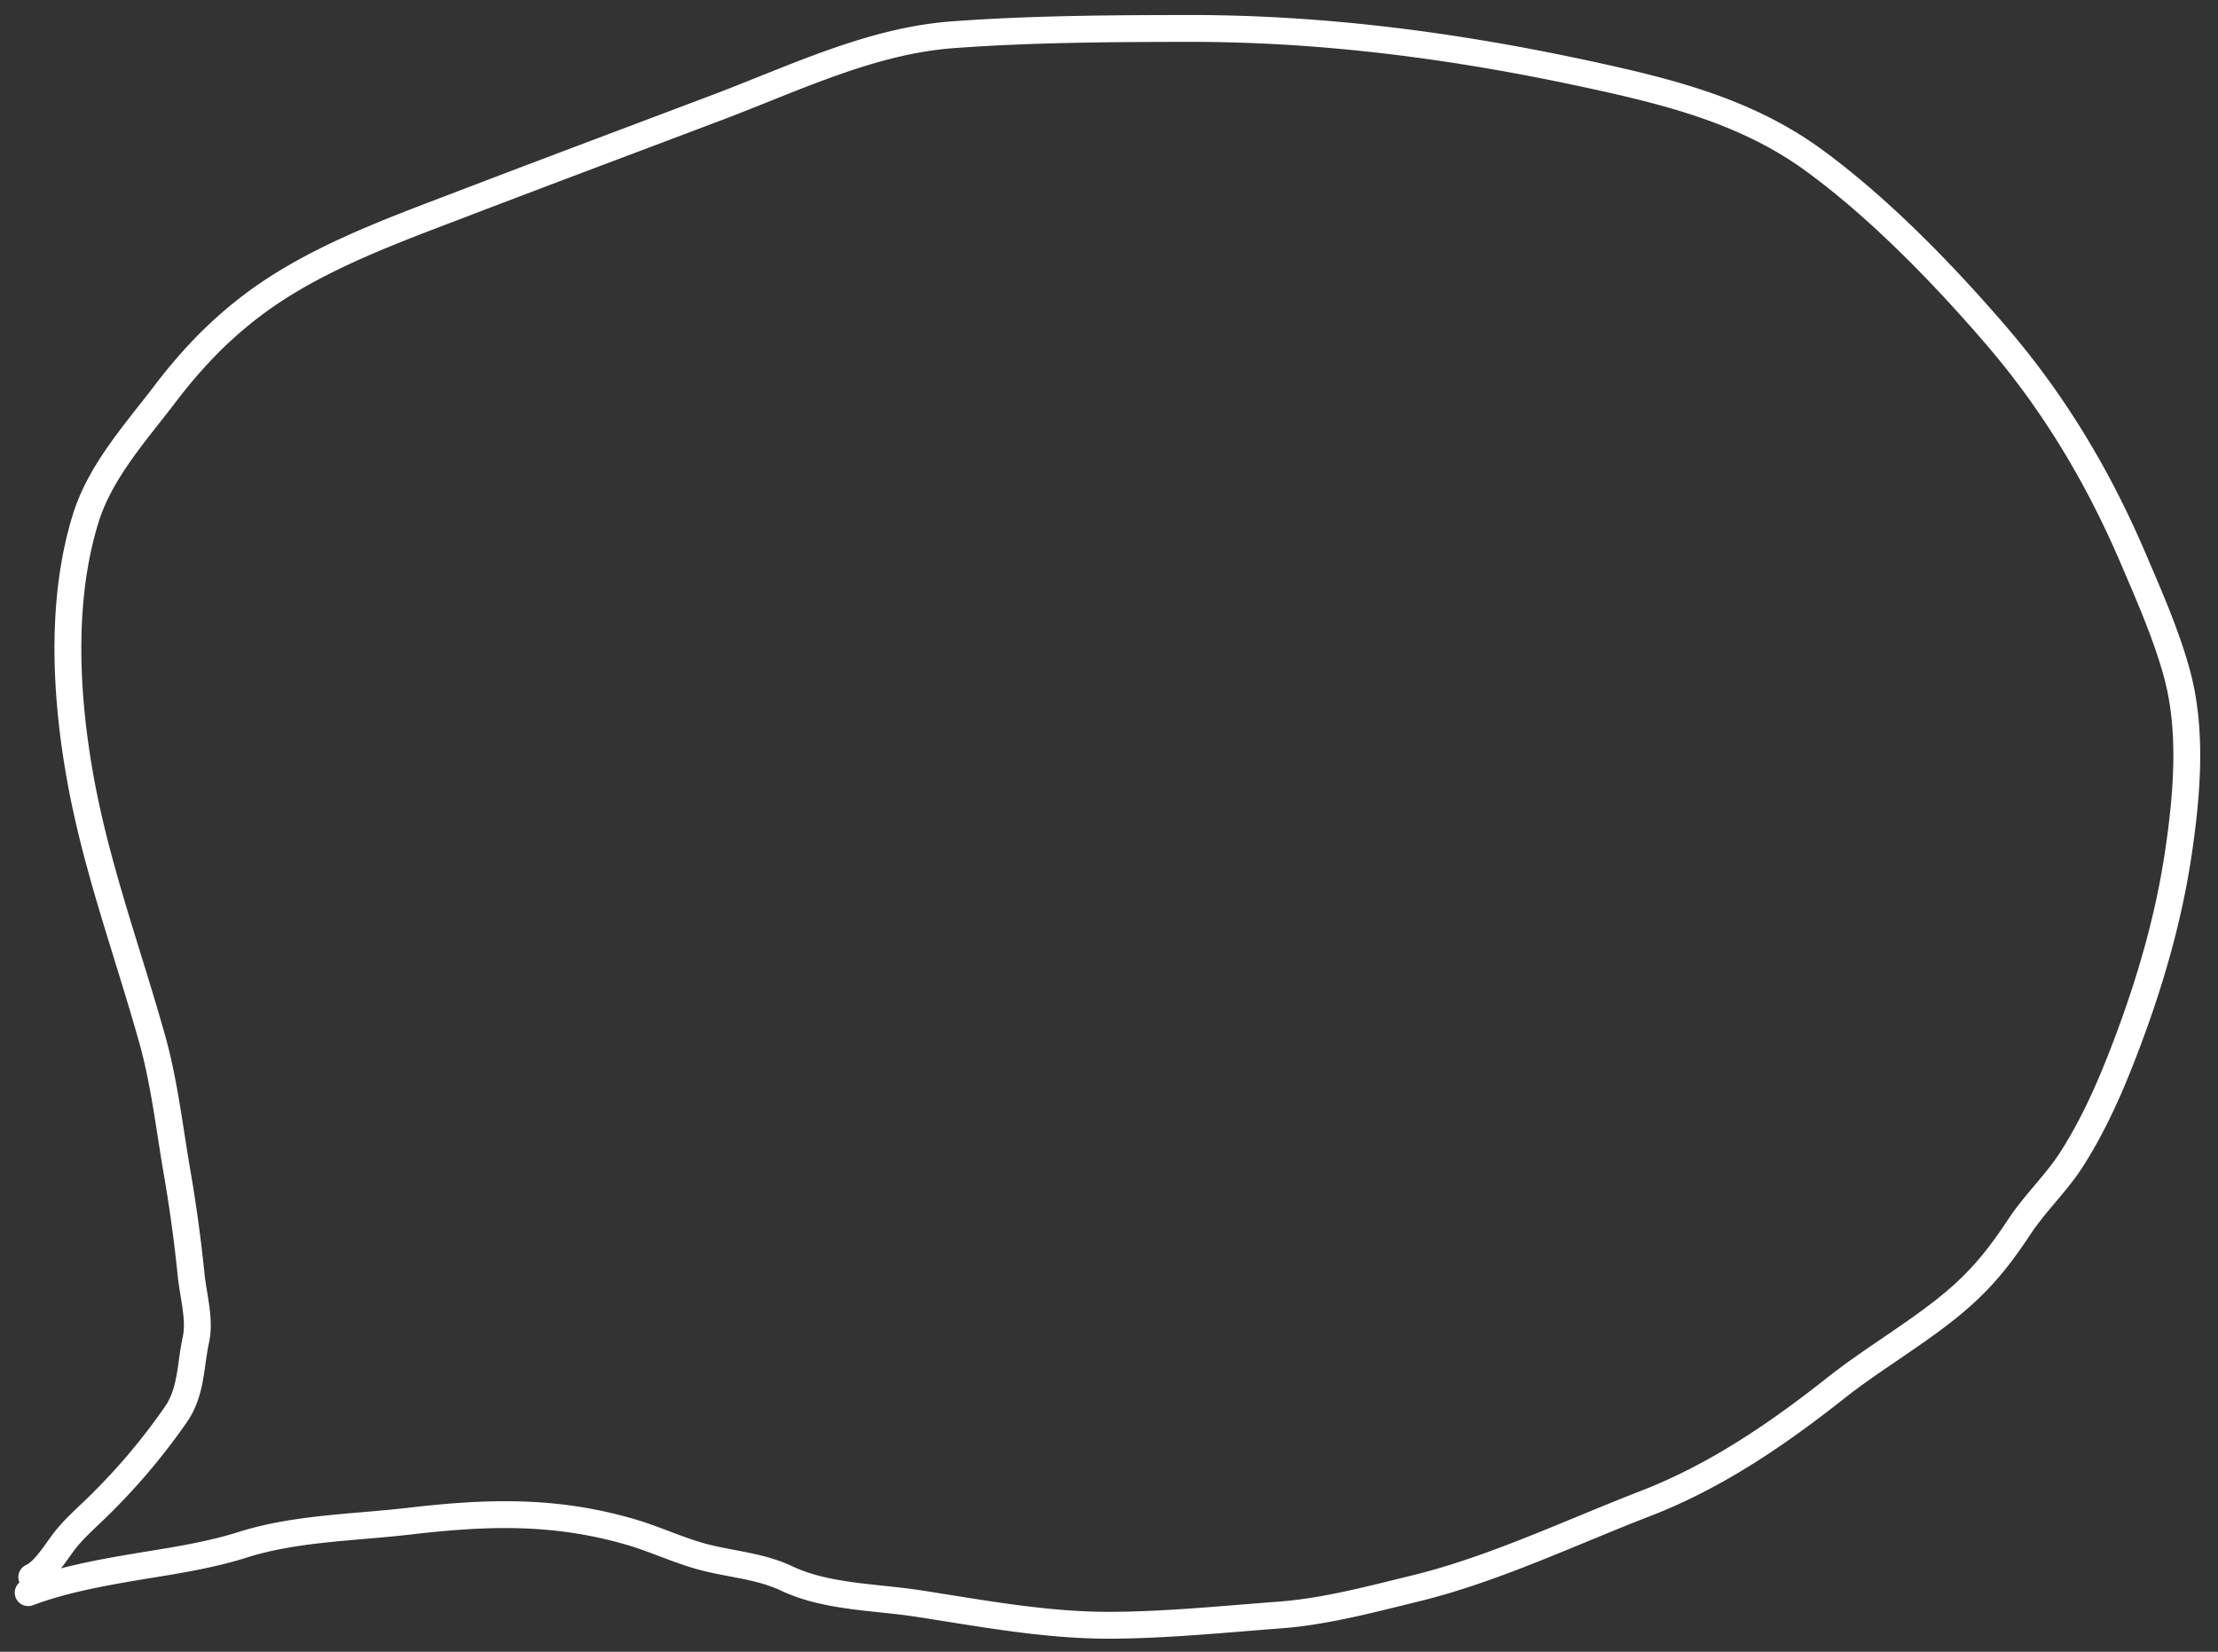 <svg width="94" height="70" fill="none" xmlns="http://www.w3.org/2000/svg"><rect width="100%" height="100%" fill="#333333" stroke="none"/><path d="M1.346 66.84c.525-.234 1.025-1.06 1.374-1.517.423-.553.98-1.027 1.467-1.509a26.764 26.764 0 003.272-3.877c.66-.958.61-2.1.843-3.158.19-.86-.116-1.875-.203-2.761a63.33 63.33 0 00-.617-4.469c-.307-1.805-.53-3.724-1.028-5.498-1.078-3.847-2.435-7.439-3.11-11.41-.582-3.423-.756-7.31.29-10.677.62-1.996 2.12-3.64 3.364-5.275 1.437-1.891 3.015-3.421 5.043-4.67 2.33-1.433 5.02-2.409 7.567-3.383 3.605-1.38 7.22-2.732 10.83-4.098 3.191-1.207 6.469-2.806 9.914-3.063 3.288-.246 6.678-.265 9.974-.27 5.752-.01 11.386.733 17.005 1.95 3.417.74 6.697 1.555 9.565 3.654 2.753 2.015 5.429 4.77 7.653 7.35 2.475 2.87 4.357 6.003 5.852 9.496.67 1.567 1.4 3.218 1.852 4.866.663 2.41.437 5.11.079 7.554-.458 3.132-1.393 6.178-2.566 9.11-.542 1.354-1.162 2.673-1.944 3.907-.657 1.037-1.557 1.866-2.23 2.884-.98 1.482-1.806 2.472-3.22 3.58-1.48 1.161-3.1 2.107-4.575 3.272-2.484 1.963-5.1 3.747-8.07 4.894-3.163 1.223-6.42 2.782-9.715 3.588-1.857.454-3.833.985-5.74 1.13-2.355.177-4.842.429-7.198.438-2.745.01-5.467-.507-8.168-.924-1.798-.277-3.881-.264-5.56-1.057-1.218-.575-2.532-.607-3.806-.988-.958-.286-1.871-.711-2.833-.99-3.204-.93-6.07-.838-9.352-.454-2.312.27-4.854.294-7.082 1.005-1.028.328-2.212.554-3.279.73-1.875.311-4.018.623-5.799 1.296" stroke="#fff" stroke-width="1.138" stroke-linecap="round"/></svg>